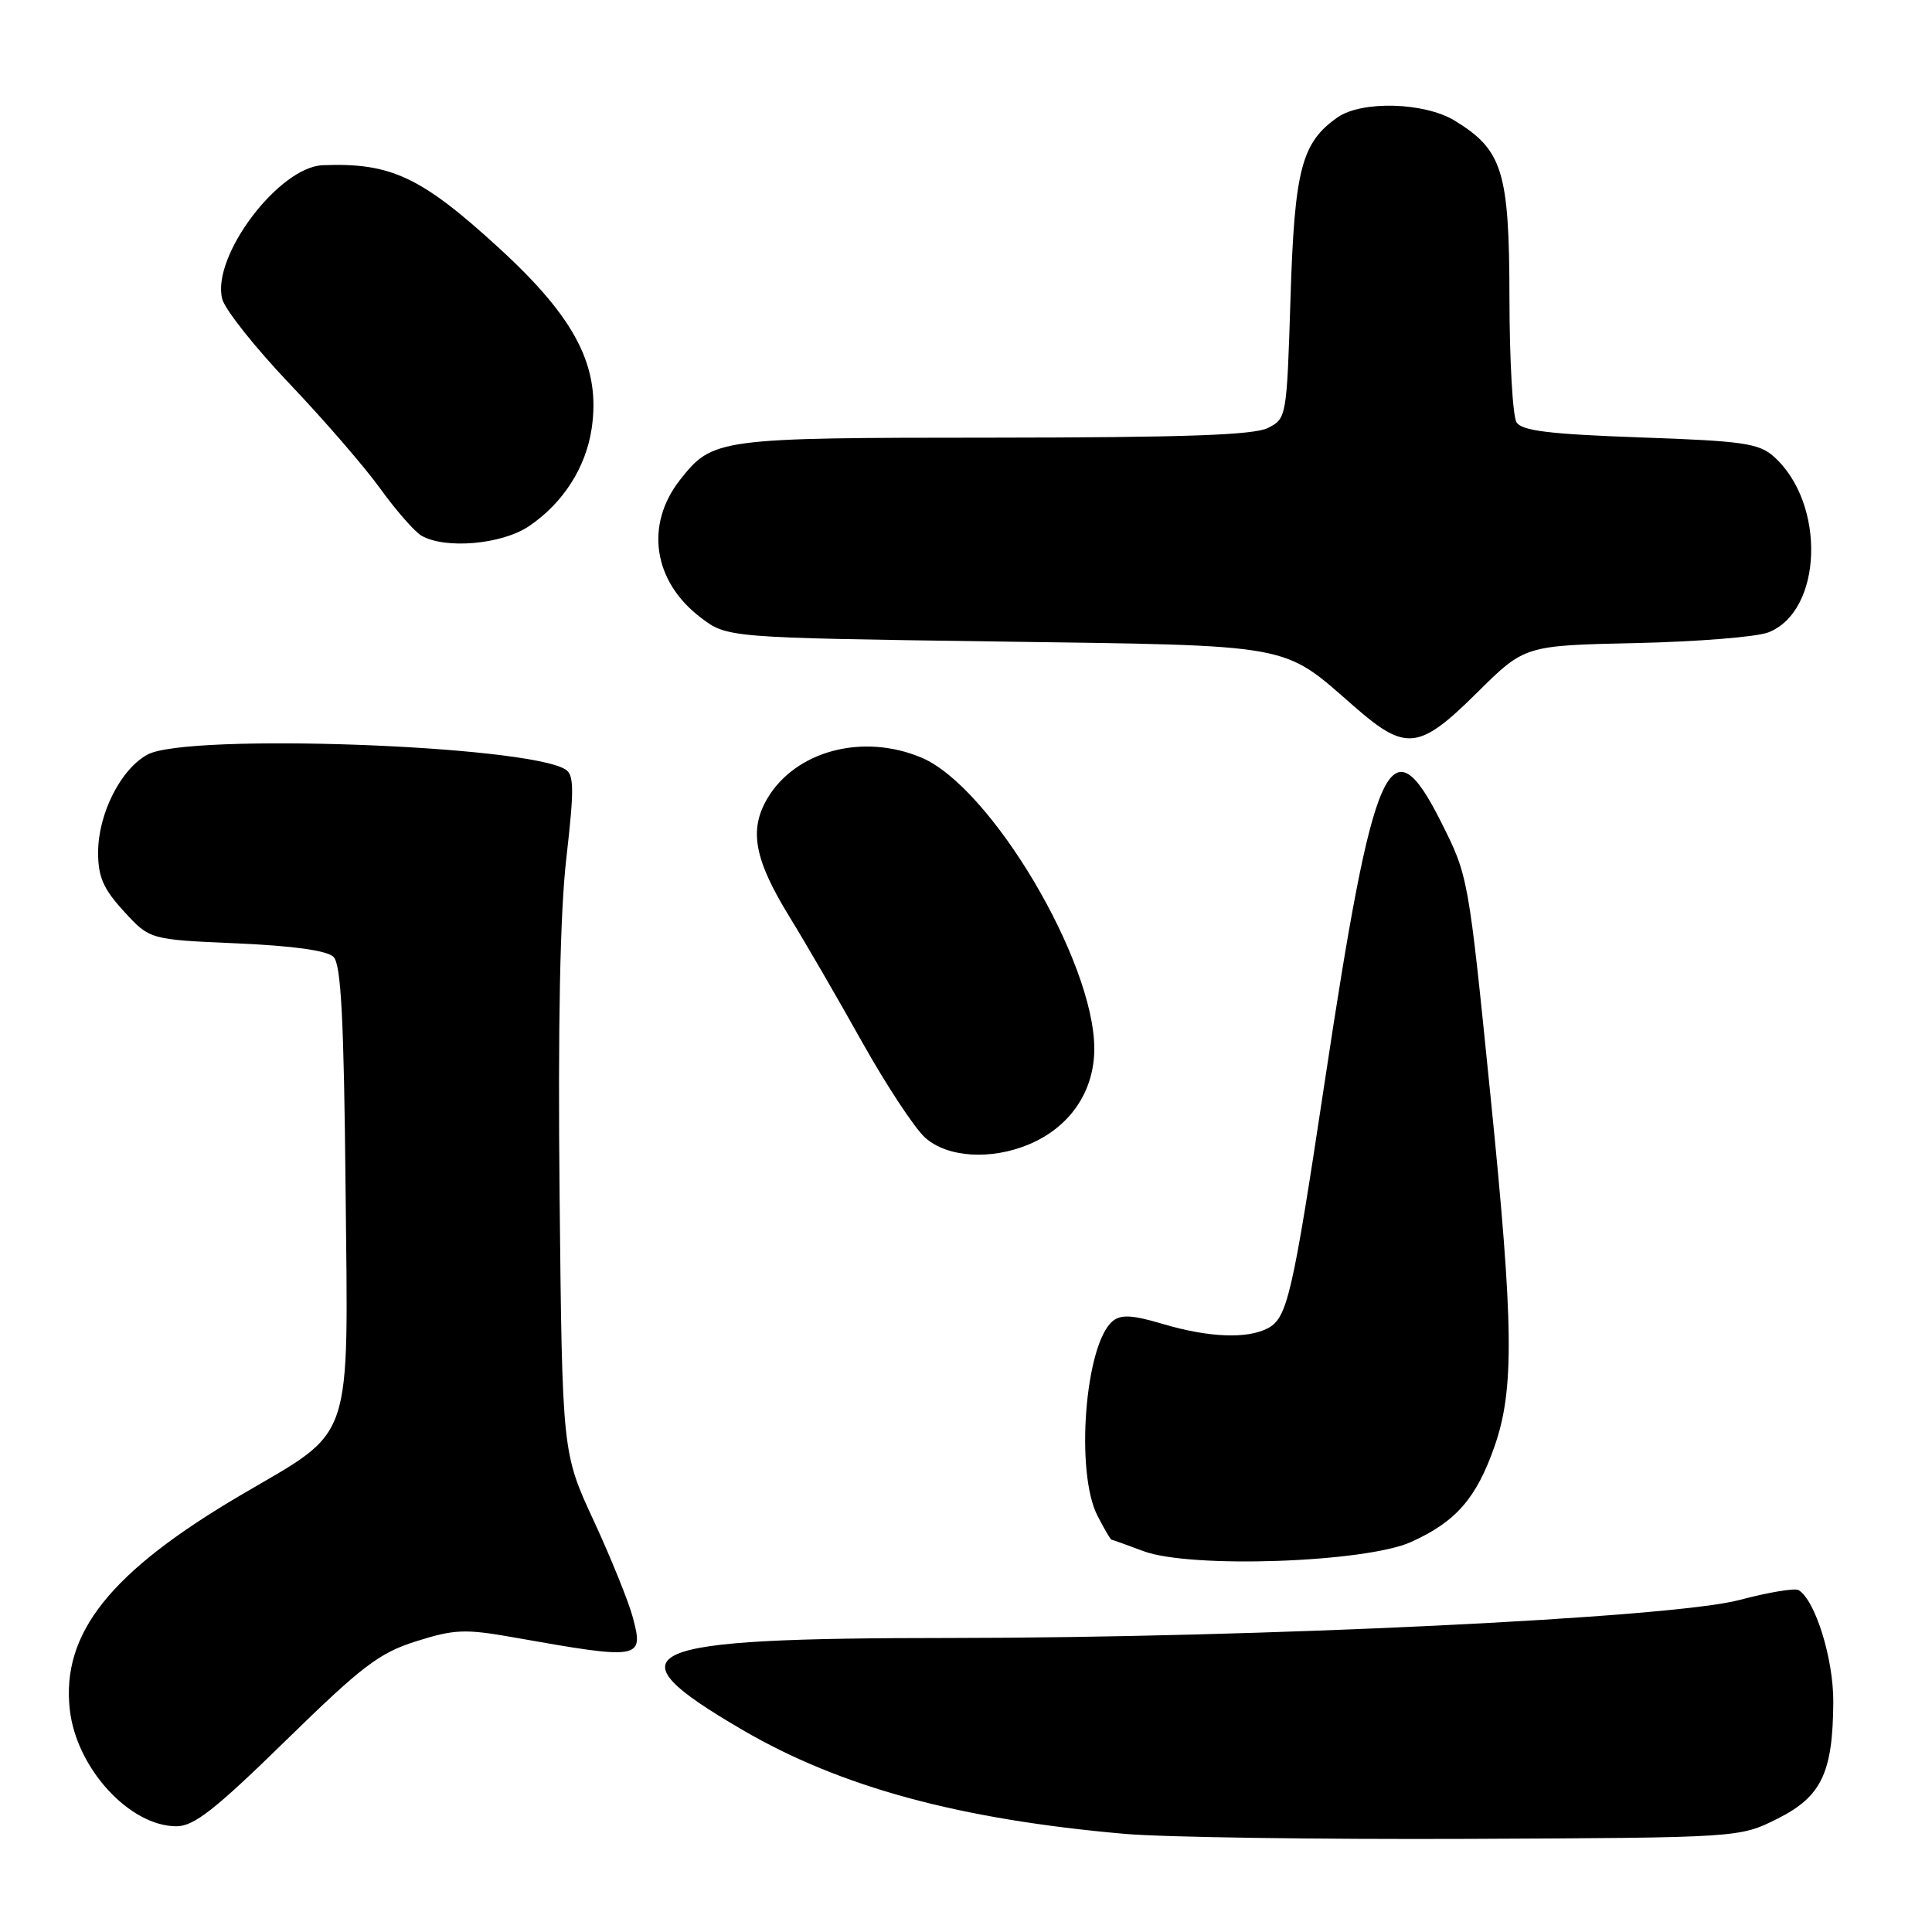 <?xml version="1.0" encoding="UTF-8" standalone="no"?>
<!DOCTYPE svg PUBLIC "-//W3C//DTD SVG 1.1//EN" "http://www.w3.org/Graphics/SVG/1.1/DTD/svg11.dtd" >
<svg xmlns="http://www.w3.org/2000/svg" xmlns:xlink="http://www.w3.org/1999/xlink" version="1.1" viewBox="0 0 256 256">
 <g >
 <path fill="currentColor"
d=" M 235.50 241.00 C 241.36 238.07 242.87 234.91 242.92 225.50 C 242.95 219.83 240.55 212.07 238.33 210.70 C 237.84 210.40 234.31 210.99 230.47 212.01 C 221.52 214.39 166.78 217.02 126.00 217.04 C 84.08 217.05 80.35 218.69 98.36 229.21 C 111.36 236.80 127.11 241.08 149.08 243.00 C 154.26 243.45 174.70 243.74 194.50 243.66 C 230.50 243.50 230.50 243.50 235.50 241.00 Z  M 37.87 230.63 C 47.98 220.75 50.24 219.02 55.17 217.47 C 60.25 215.87 61.63 215.82 68.17 216.98 C 84.89 219.95 85.34 219.87 83.85 214.31 C 83.29 212.21 80.96 206.45 78.67 201.50 C 74.50 192.50 74.50 192.50 74.15 158.50 C 73.92 135.70 74.21 120.92 75.05 113.65 C 76.09 104.56 76.07 102.66 74.92 101.95 C 69.71 98.73 24.93 97.13 19.58 99.97 C 16.02 101.86 13.00 107.82 13.00 112.97 C 13.00 116.20 13.70 117.80 16.42 120.76 C 19.84 124.50 19.84 124.50 31.37 125.00 C 38.89 125.33 43.35 125.95 44.20 126.80 C 45.19 127.79 45.57 135.01 45.79 157.42 C 46.13 191.83 47.01 189.24 32.04 198.03 C 14.61 208.26 8.11 216.40 9.25 226.55 C 10.12 234.29 17.16 241.98 23.37 241.99 C 25.69 242.00 28.49 239.80 37.87 230.63 Z  M 187.00 204.31 C 192.92 201.63 195.61 198.55 198.02 191.69 C 200.67 184.14 200.58 175.67 197.50 145.23 C 194.56 116.10 194.57 116.12 190.93 108.88 C 184.19 95.48 182.01 100.38 175.51 143.50 C 171.28 171.56 170.57 174.62 168.03 175.98 C 165.31 177.44 160.17 177.24 154.11 175.44 C 150.04 174.23 148.53 174.15 147.43 175.06 C 143.77 178.10 142.45 195.10 145.43 200.86 C 146.32 202.59 147.15 204.01 147.28 204.02 C 147.40 204.02 149.30 204.71 151.50 205.53 C 157.68 207.86 180.94 207.06 187.00 204.31 Z  M 136.33 151.64 C 141.77 149.36 145.00 144.64 145.00 138.96 C 145.00 127.34 131.27 104.24 122.08 100.38 C 114.28 97.11 105.36 99.50 101.64 105.87 C 99.22 110.03 99.97 113.95 104.67 121.58 C 106.68 124.84 110.96 132.22 114.19 138.00 C 117.43 143.78 121.20 149.51 122.59 150.75 C 125.53 153.38 131.28 153.75 136.33 151.64 Z  M 195.74 91.76 C 202.03 85.53 202.03 85.53 216.77 85.21 C 224.87 85.03 232.76 84.40 234.30 83.80 C 241.53 81.00 241.98 66.70 235.04 60.50 C 233.07 58.74 230.93 58.43 217.33 57.96 C 205.33 57.53 201.67 57.09 200.95 55.96 C 200.44 55.15 200.02 47.75 200.01 39.50 C 199.99 22.71 199.11 19.87 192.76 15.99 C 188.74 13.54 180.43 13.31 177.22 15.56 C 172.46 18.90 171.53 22.45 171.00 39.47 C 170.50 55.29 170.48 55.46 168.00 56.71 C 166.14 57.65 156.90 57.97 131.70 57.99 C 95.08 58.00 94.44 58.09 90.11 63.58 C 85.43 69.54 86.54 77.02 92.82 81.81 C 96.34 84.50 96.34 84.50 131.92 85.00 C 171.89 85.56 169.78 85.18 179.48 93.65 C 186.30 99.60 188.04 99.40 195.74 91.76 Z  M 70.08 69.73 C 74.60 66.68 77.63 61.96 78.40 56.78 C 79.60 48.63 76.32 42.22 66.19 32.93 C 55.83 23.43 51.82 21.54 42.78 21.89 C 36.94 22.12 28.02 33.95 29.44 39.60 C 29.79 41.00 33.80 46.05 38.34 50.82 C 42.89 55.60 48.31 61.86 50.39 64.75 C 52.47 67.63 54.92 70.43 55.83 70.97 C 58.98 72.80 66.48 72.15 70.08 69.73 Z "/>
</g>
</svg>